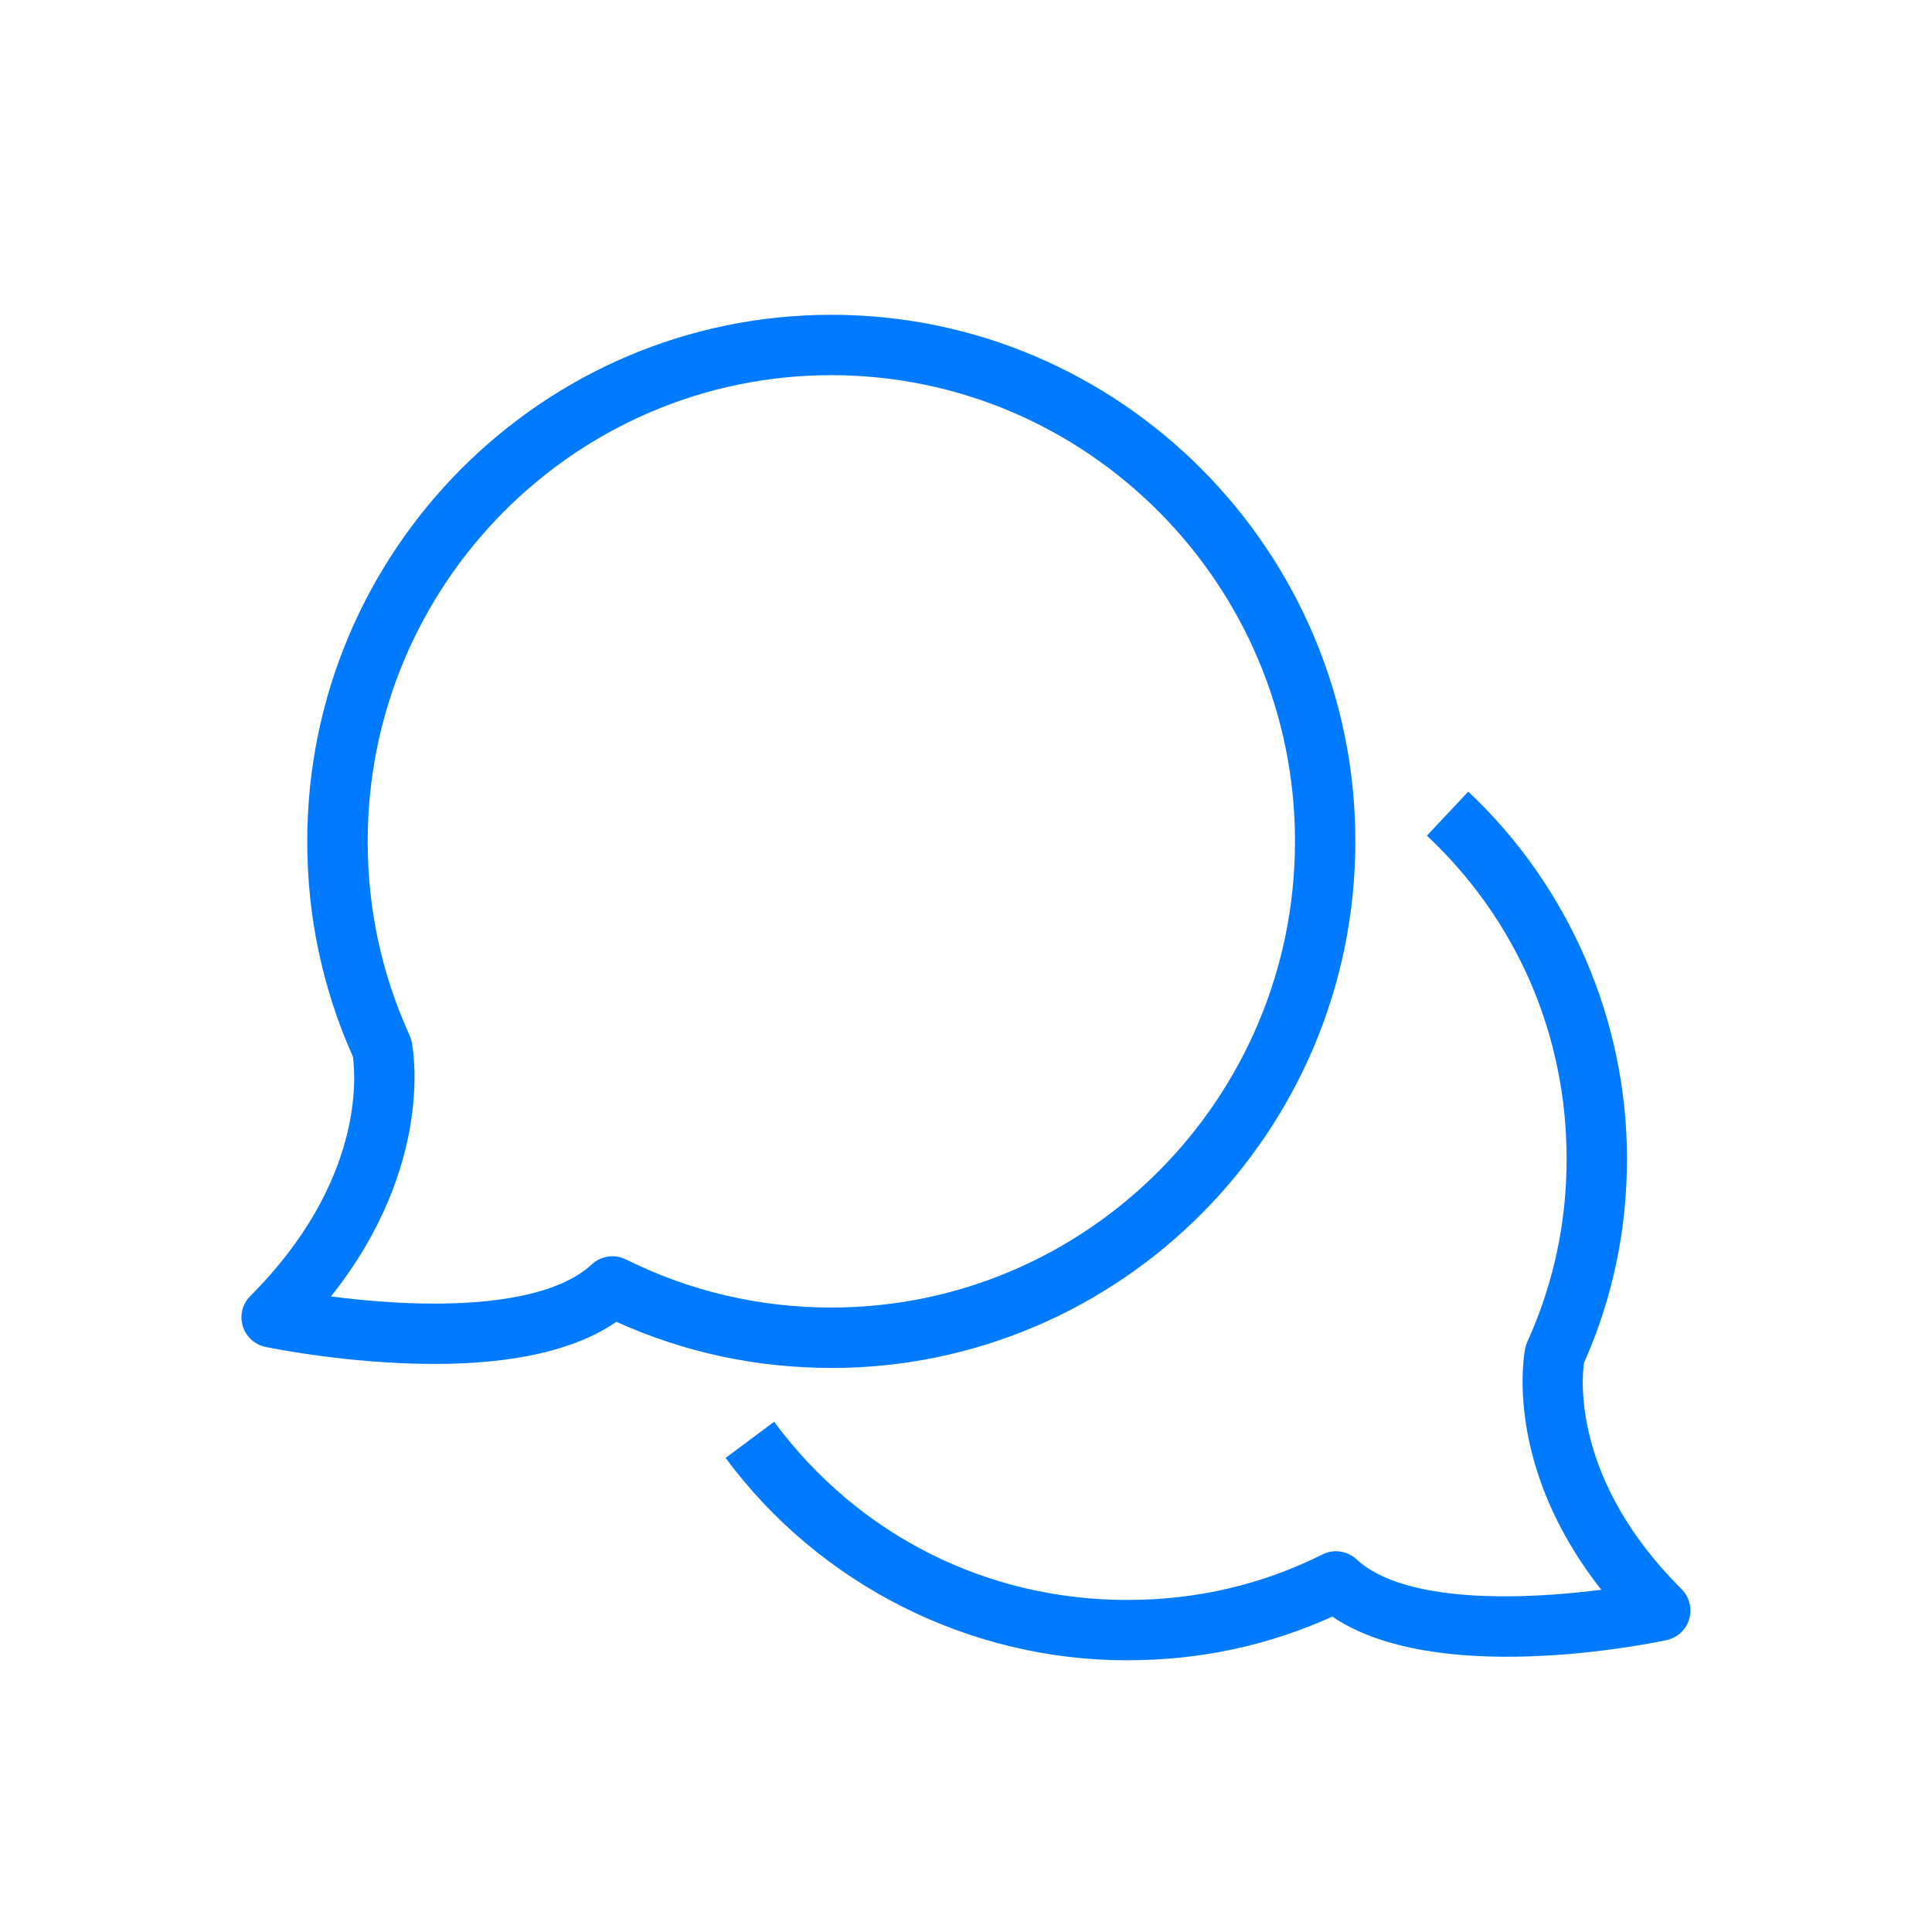 <?xml version="1.0" encoding="utf-8"?>
<!-- Generated by IcoMoon.io -->
<!DOCTYPE svg PUBLIC "-//W3C//DTD SVG 1.1//EN" "http://www.w3.org/Graphics/SVG/1.1/DTD/svg11.dtd">
<svg version="1.1" xmlns="http://www.w3.org/2000/svg" xmlns:xlink="http://www.w3.org/1999/xlink" width="32" height="32" viewBox="0 0 32 32">
<path fill="#007aff" d="M18.667 27.5c-2.607 0-5.091-1.247-6.649-3.352l0.804-0.599c1.39 1.878 3.52 2.951 5.844 2.951h0.015c1.133 0 2.218-0.25 3.226-0.755 0.186-0.093 0.411-0.058 0.563 0.084 0.796 0.735 2.753 0.671 4.053 0.502-1.629-2.064-1.278-3.913-1.261-4 0.008-0.037 0.019-0.072 0.035-0.106 0.435-0.959 0.654-1.983 0.651-3.046-0.004-2.046-0.826-3.941-2.314-5.338l0.685-0.729c1.666 1.565 2.625 3.775 2.629 6.065 0.003 1.184-0.237 2.328-0.713 3.399-0.041 0.299-0.171 1.965 1.617 3.745 0.13 0.13 0.178 0.32 0.127 0.496s-0.196 0.309-0.375 0.348c-0.407 0.087-3.84 0.763-5.537-0.389-1.065 0.483-2.202 0.723-3.384 0.723h-0.017z"></path>
<path fill="#007aff" d="M10.142 20.807c0.075 0 0.152 0.017 0.223 0.052 1.064 0.529 2.21 0.798 3.405 0.798 4.234 0 7.679-3.464 7.679-7.721s-3.445-7.722-7.68-7.722-7.679 3.464-7.679 7.722c0 1.121 0.233 2.201 0.694 3.212 0.016 0.034 0.027 0.070 0.035 0.107 0.019 0.090 0.393 2.042-1.337 4.218 0.47 0.061 1.082 0.119 1.711 0.119 1.25 0 2.151-0.224 2.609-0.65 0.095-0.088 0.217-0.134 0.341-0.134zM13.769 22.657c-1.243 0-2.44-0.257-3.56-0.764-0.672 0.464-1.684 0.698-3.017 0.698h-0c-1.436 0-2.74-0.271-2.795-0.282-0.18-0.038-0.324-0.171-0.377-0.347s-0.004-0.366 0.126-0.496c1.886-1.886 1.744-3.646 1.699-3.965-0.502-1.123-0.756-2.322-0.756-3.565 0-4.809 3.893-8.722 8.68-8.722s8.68 3.913 8.68 8.722c0 4.809-3.893 8.722-8.68 8.722z"></path>
</svg>

